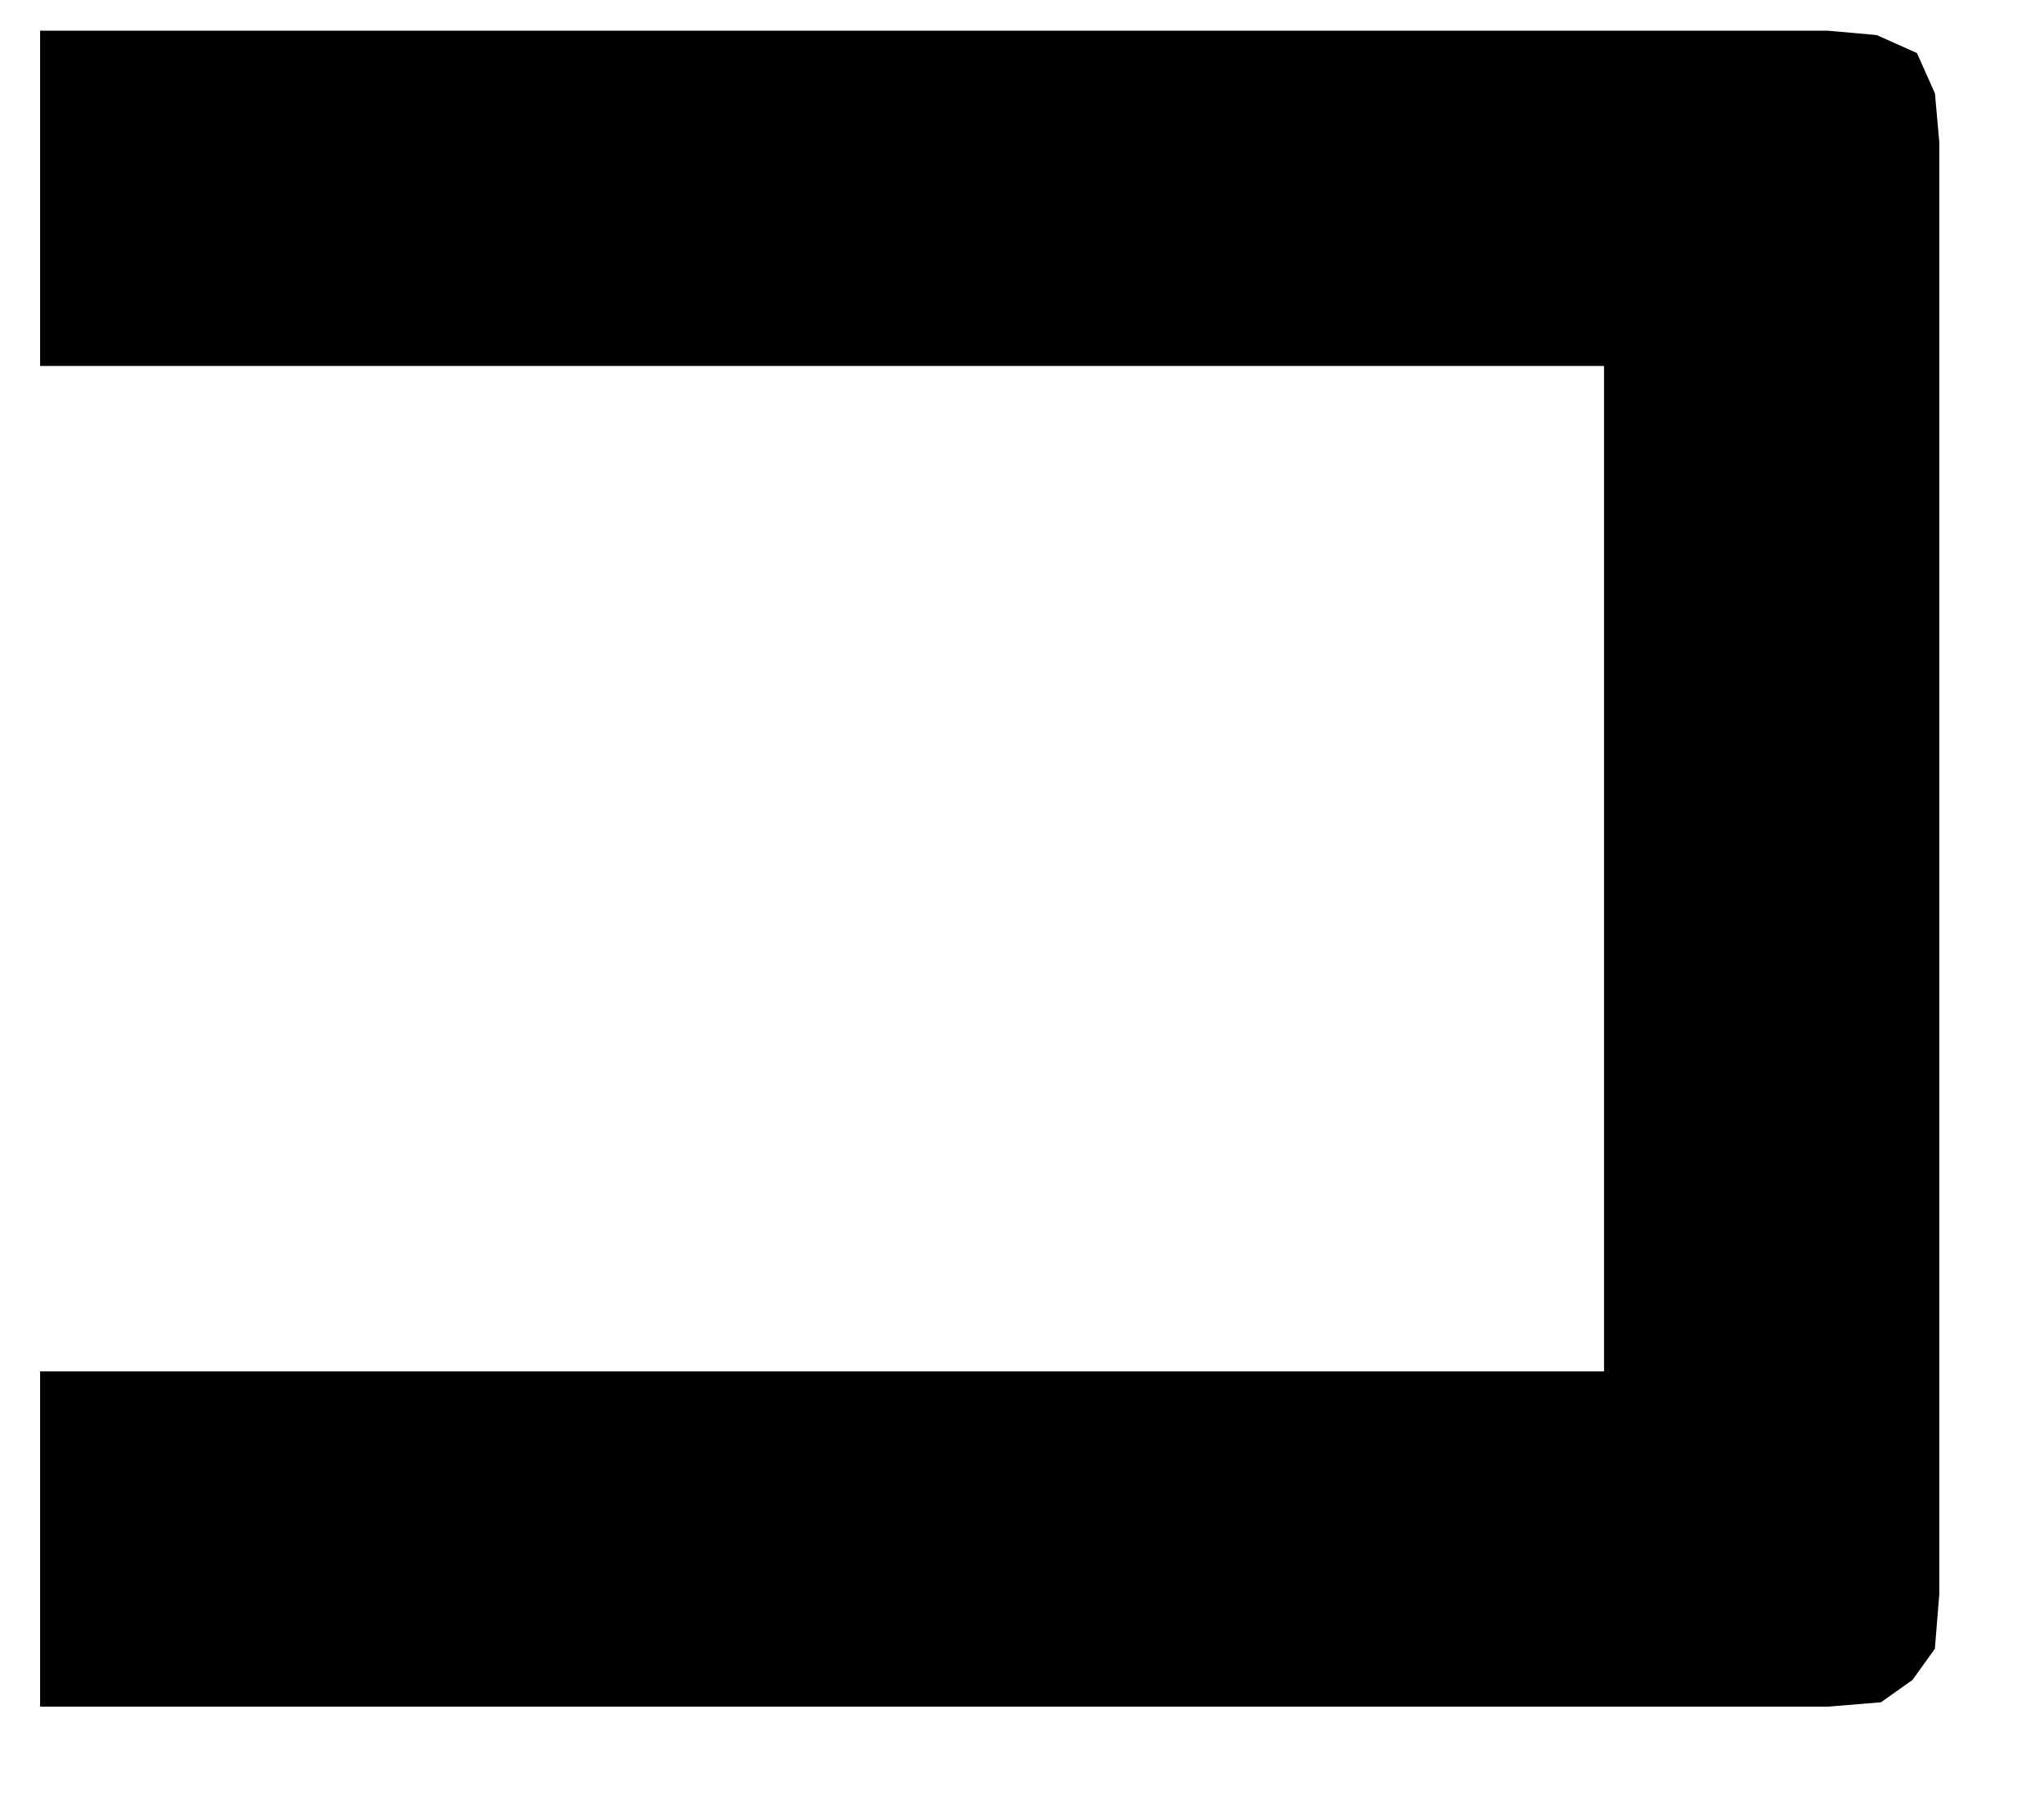 <!-- Generated by IcoMoon.io -->
<svg version="1.1" xmlns="http://www.w3.org/2000/svg" width="36" height="32" viewBox="0 0 36 32">
<title>krill</title>
<path d="M34.155 28.084l-0.077 0.95-0.394 0.549-0.556 0.394-0.943 0.077h-31.479v-5.904h27.545v-17.706h-27.545v-5.904h31.479l0.866 0.077 0.711 0.317 0.317 0.711 0.077 0.859v25.581z"></path>
</svg>
